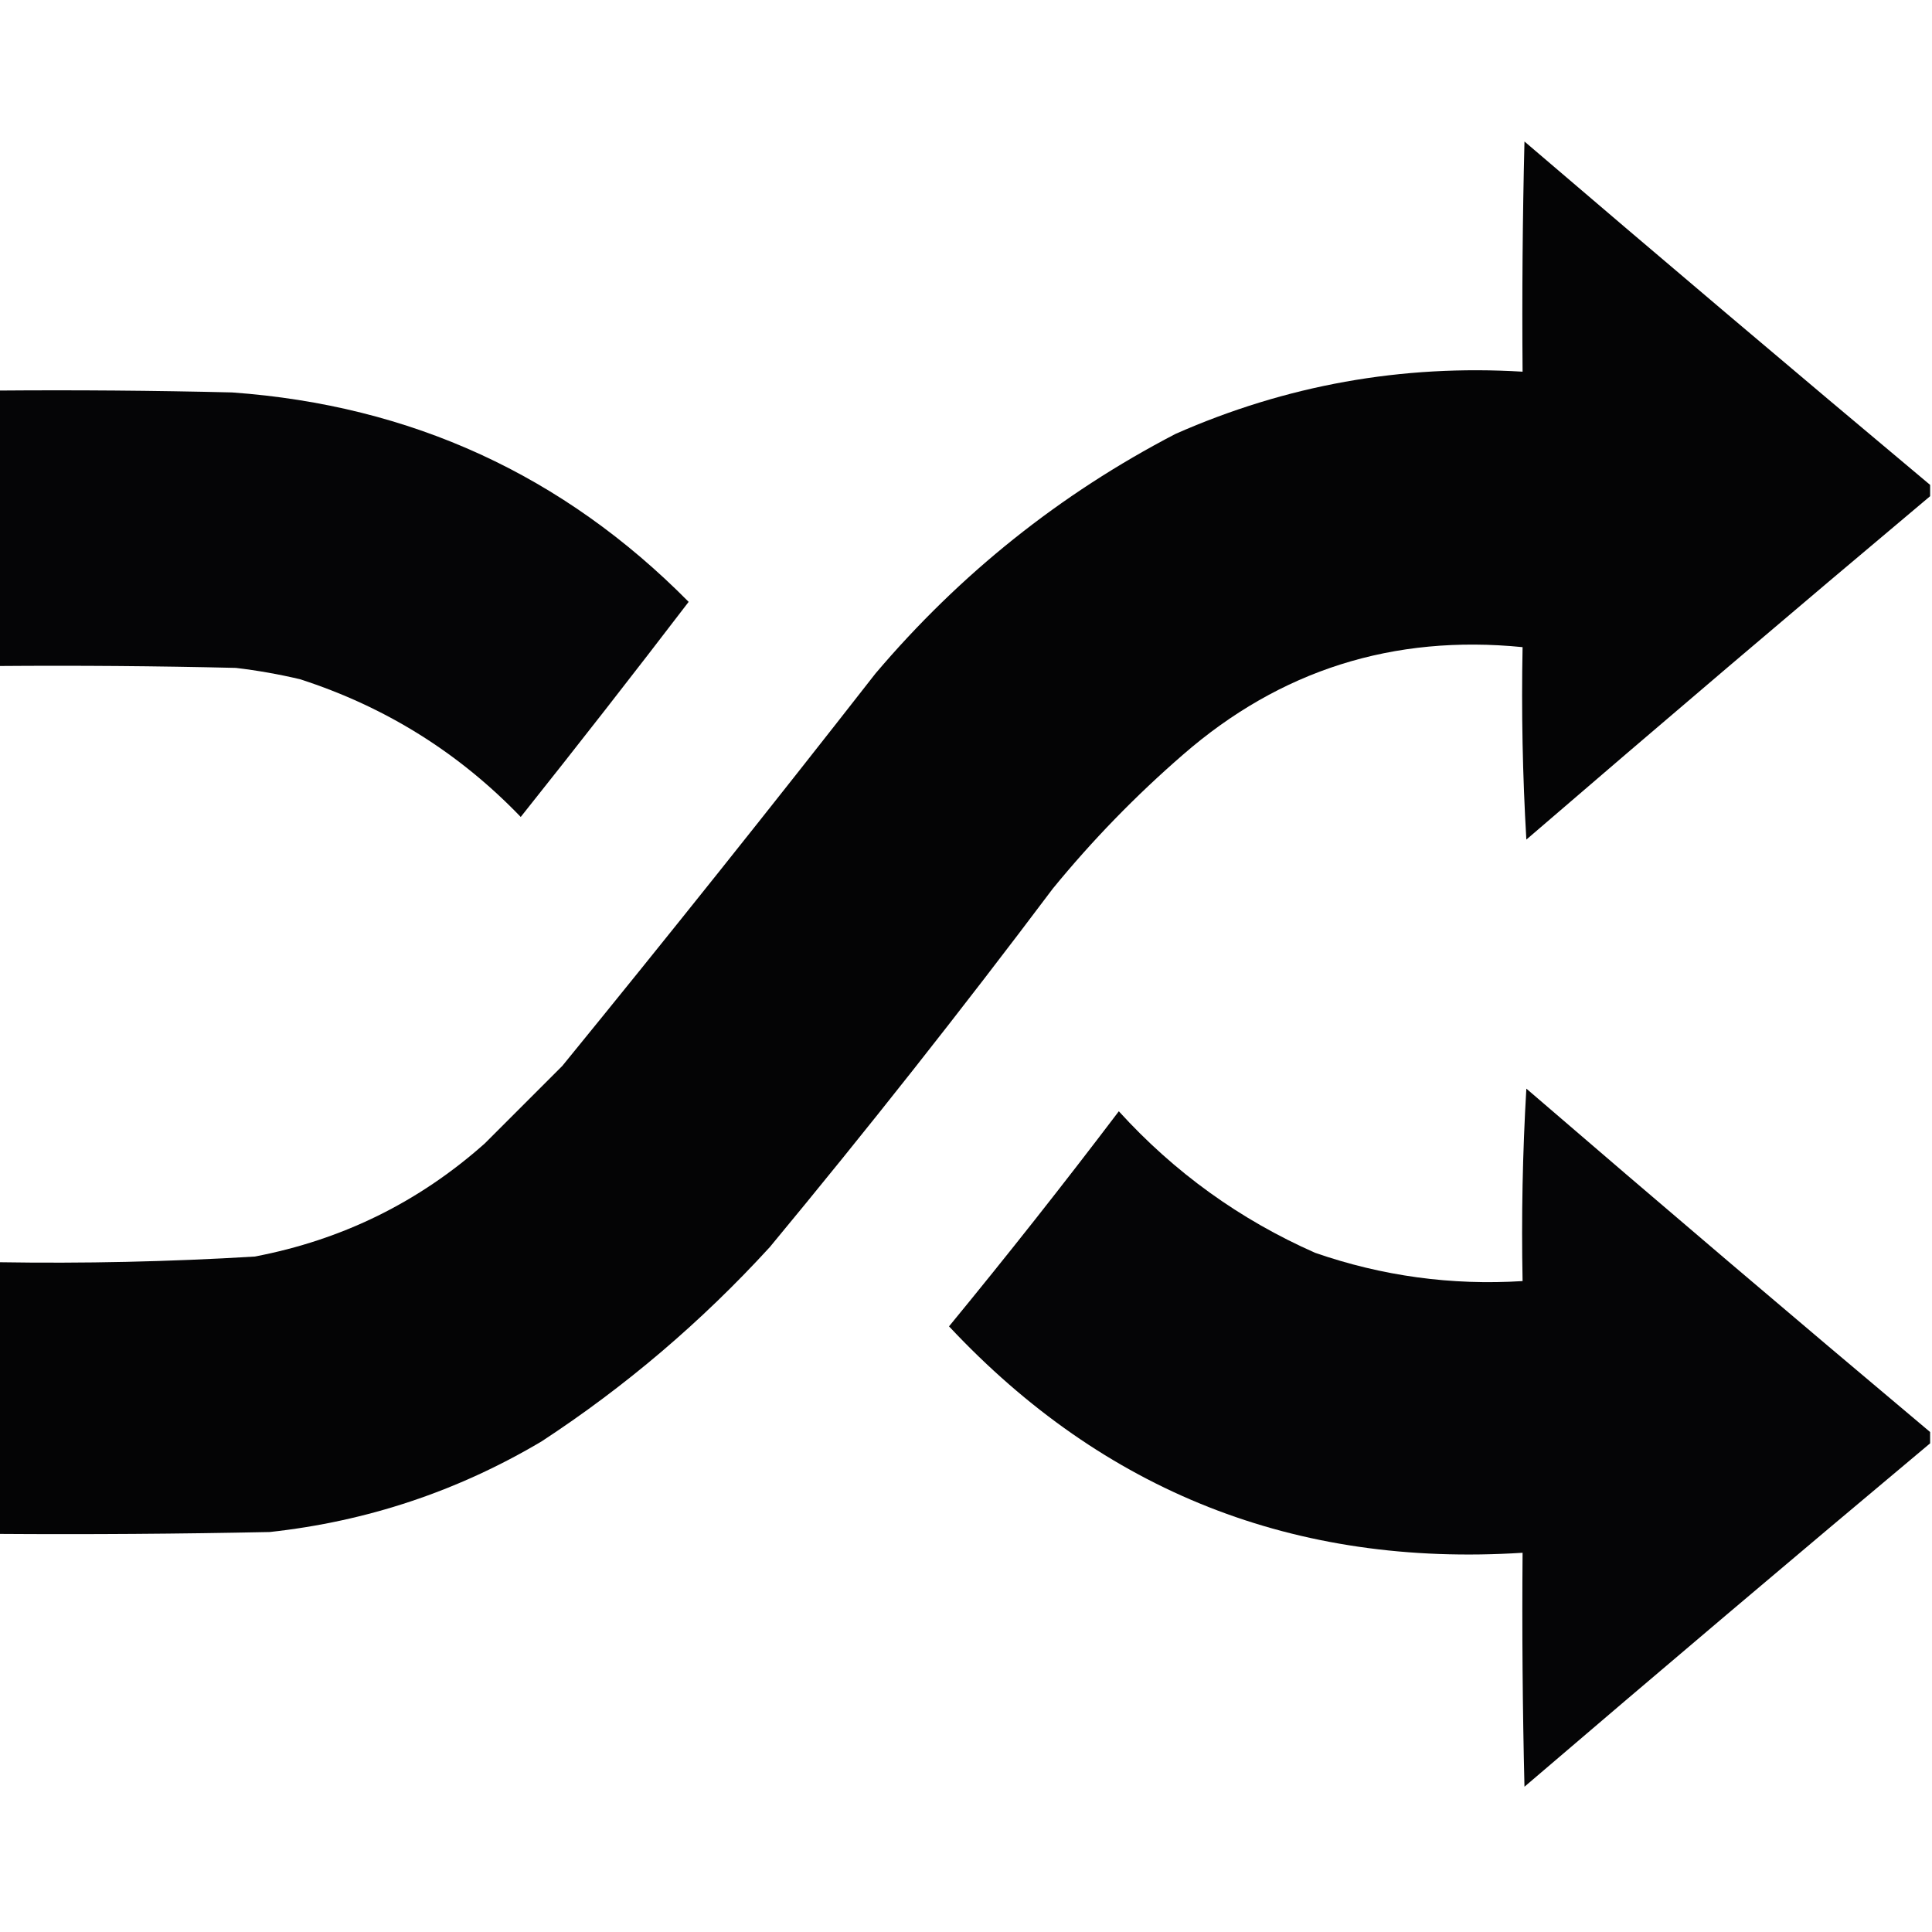 <?xml version="1.0" encoding="UTF-8"?>
<!DOCTYPE svg PUBLIC "-//W3C//DTD SVG 1.1//EN" "http://www.w3.org/Graphics/SVG/1.1/DTD/svg11.dtd">
<svg xmlns="http://www.w3.org/2000/svg" version="1.1" width="512px" height="512px" style="shape-rendering:geometricPrecision; text-rendering:geometricPrecision; image-rendering:optimizeQuality; fill-rule:evenodd; clip-rule:evenodd" xmlns:xlink="http://www.w3.org/1999/xlink">
<g><path style="opacity:0.983" fill="#000002" d="M 511.5,128.5 C 511.5,129.5 511.5,130.5 511.5,131.5C 475.679,161.588 440.012,191.922 404.5,222.5C 403.501,205.513 403.167,188.513 403.5,171.5C 369.248,168.086 339.248,177.586 313.5,200C 300.965,210.867 289.465,222.701 279,235.5C 254.762,267.742 229.762,299.408 204,330.5C 185.89,350.292 165.724,367.458 143.5,382C 121.263,395.19 97.263,403.19 71.5,406C 47.502,406.5 23.502,406.667 -0.5,406.5C -0.5,382.5 -0.5,358.5 -0.5,334.5C 22.192,334.871 44.859,334.371 67.5,333C 90.665,328.584 110.999,318.584 128.5,303C 135.333,296.167 142.167,289.333 149,282.5C 177.047,248.122 204.713,213.455 232,178.5C 254.413,152.073 280.913,130.906 311.5,115C 340.79,102.062 371.456,96.562 403.5,98.5C 403.333,78.164 403.5,57.831 404,37.5C 439.725,68.067 475.559,98.4 511.5,128.5 Z"/></g>
<g><path style="opacity:0.98" fill="#000002" d="M -0.5,103.5 C 20.169,103.333 40.836,103.5 61.5,104C 108.939,107.392 149.272,125.892 182.5,159.5C 167.858,178.643 153.024,197.643 138,216.5C 121.608,199.459 102.108,187.292 79.5,180C 73.893,178.677 68.226,177.677 62.5,177C 41.503,176.5 20.503,176.333 -0.5,176.5C -0.5,152.167 -0.5,127.833 -0.5,103.5 Z"/></g>
<g><path style="opacity:0.979" fill="#000002" d="M 511.5,379.5 C 511.5,380.5 511.5,381.5 511.5,382.5C 475.559,412.6 439.725,442.933 404,473.5C 403.5,452.836 403.333,432.169 403.5,411.5C 343.215,415.341 292.548,395.341 251.5,351.5C 266.881,332.787 281.881,313.787 296.5,294.5C 311.218,310.686 328.552,323.186 348.5,332C 366.303,338.181 384.636,340.681 403.5,339.5C 403.167,322.487 403.501,305.487 404.5,288.5C 440.012,319.078 475.679,349.412 511.5,379.5 Z"/></g>
</svg>
